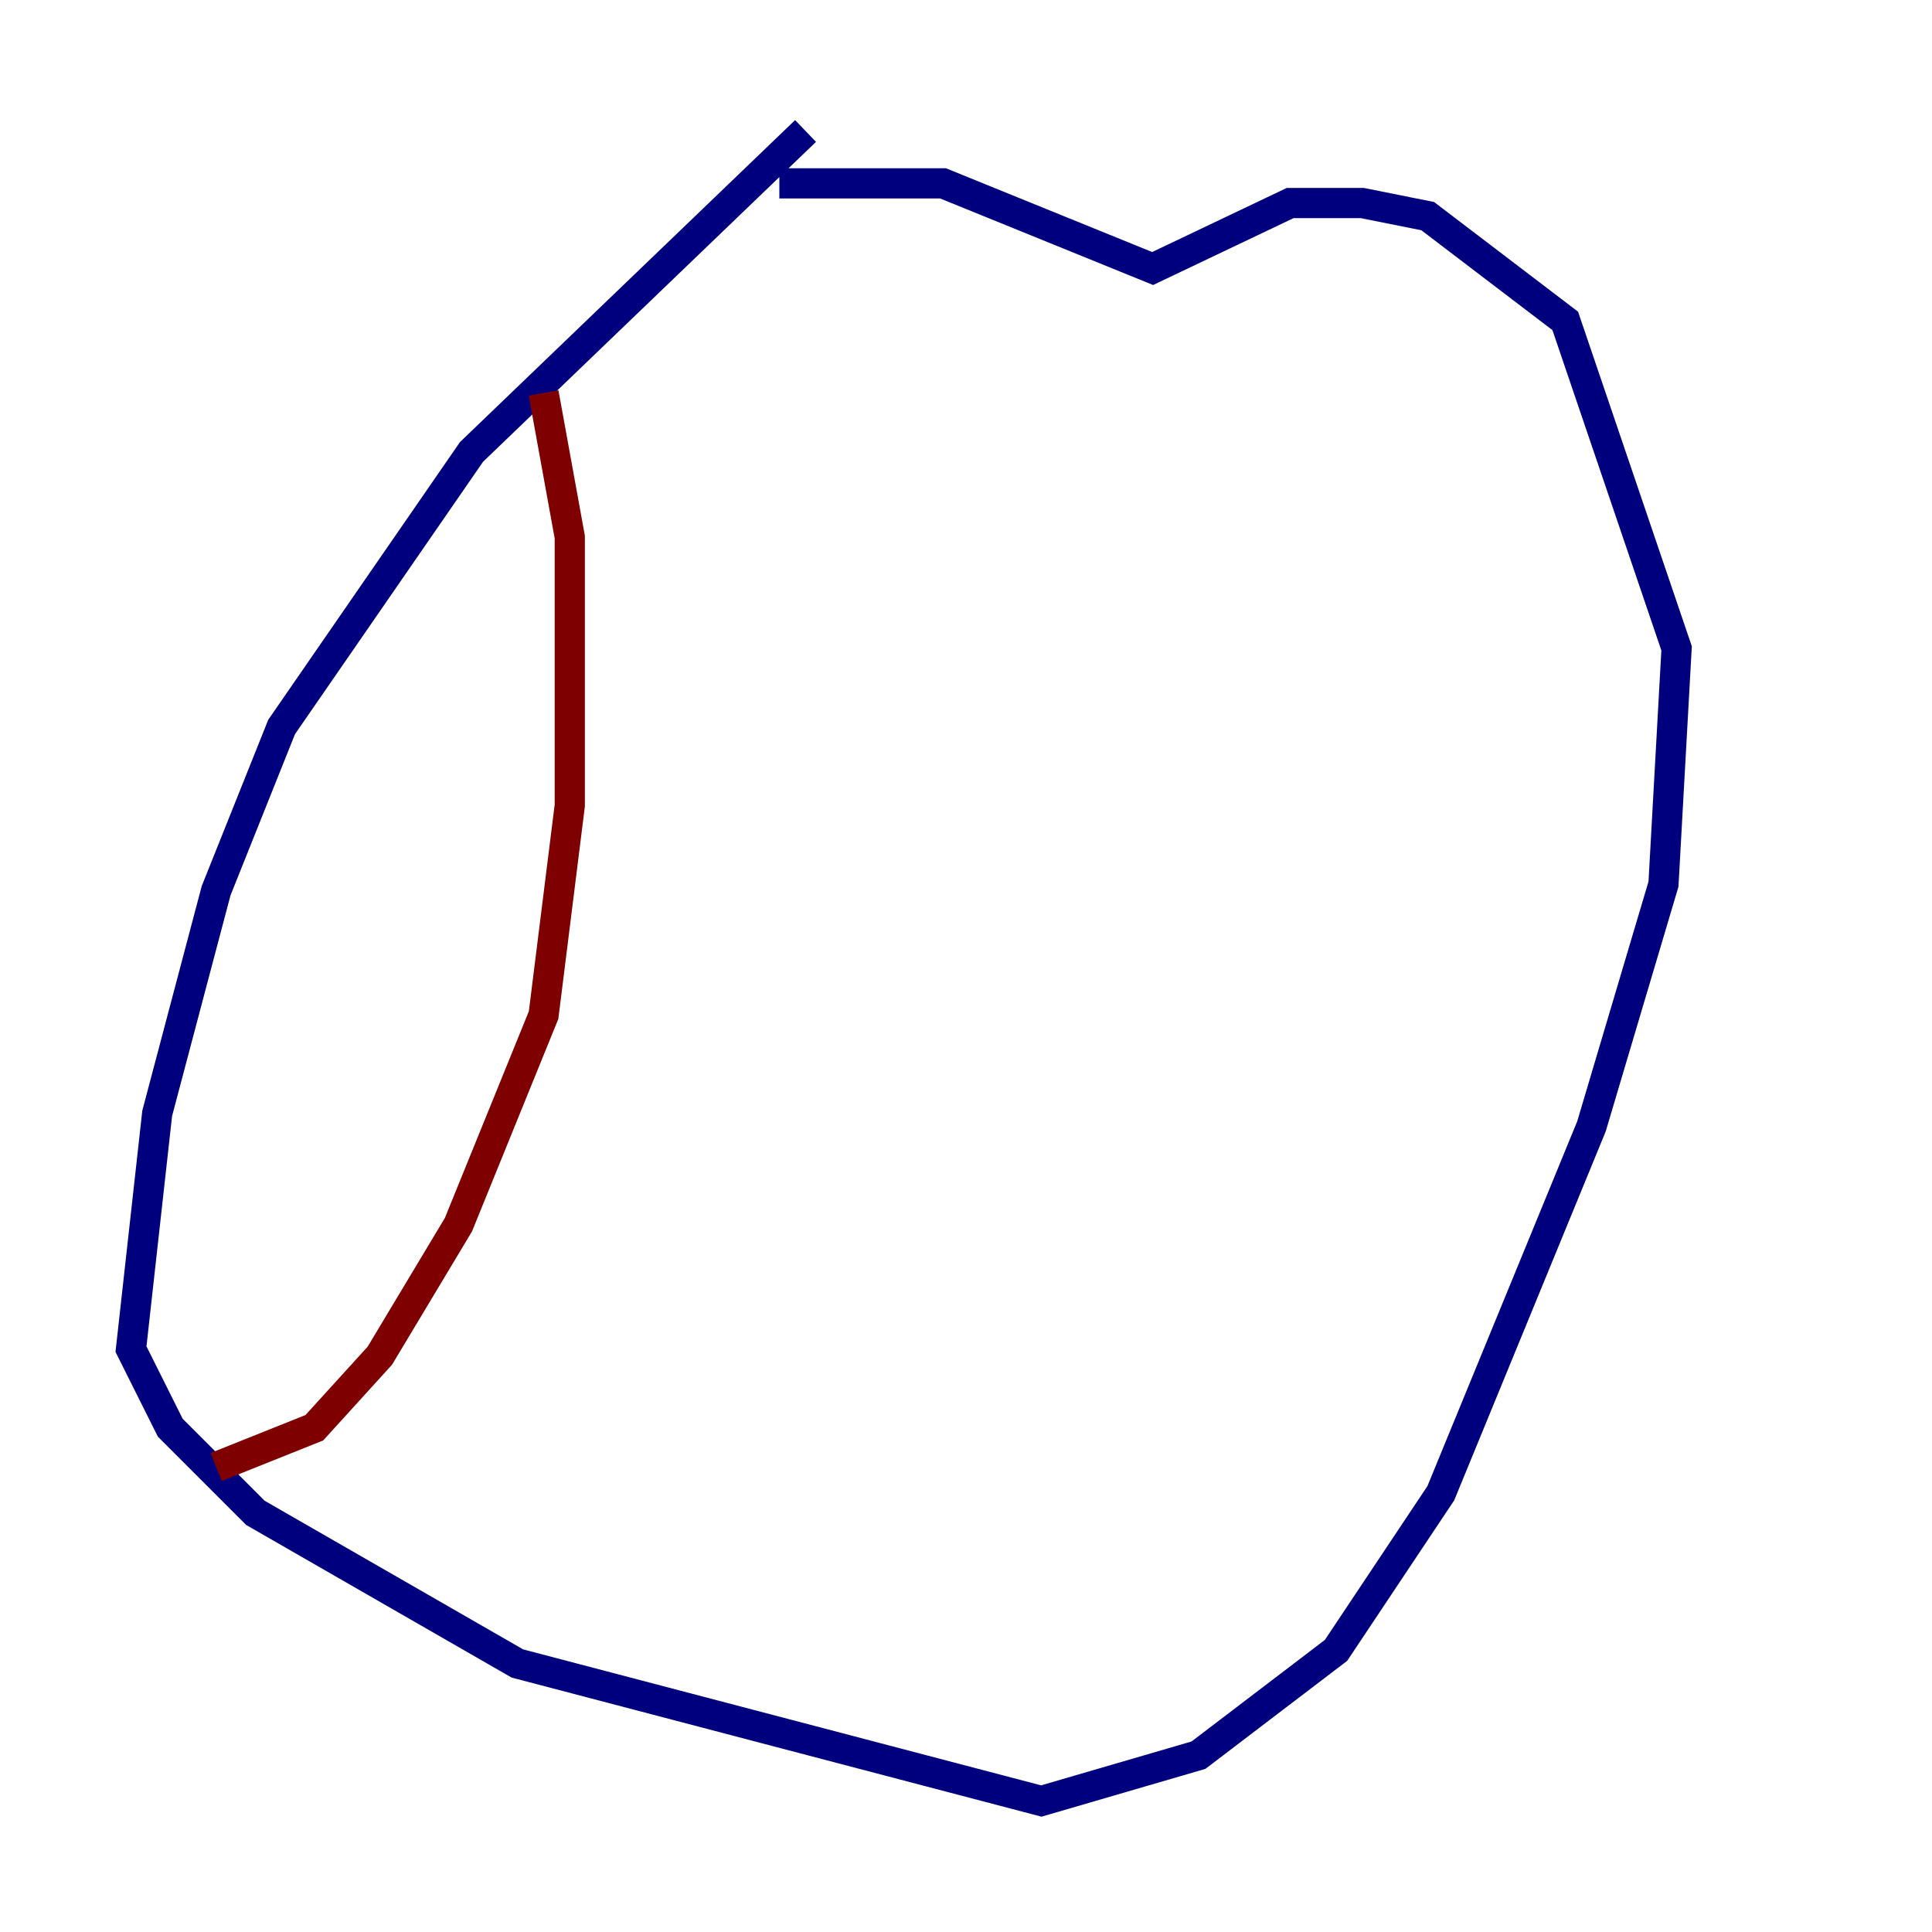<?xml version="1.0" encoding="utf-8" ?>
<svg baseProfile="tiny" height="128" version="1.2" viewBox="0,0,128,128" width="128" xmlns="http://www.w3.org/2000/svg" xmlns:ev="http://www.w3.org/2001/xml-events" xmlns:xlink="http://www.w3.org/1999/xlink"><defs /><polyline fill="none" points="53.37,8.678 31.241,29.939 18.658,48.163 14.319,59.01 10.414,73.763 8.678,89.383 11.281,94.59 16.922,100.231 34.278,110.21 68.99,119.322 79.403,116.285 88.515,109.342 95.458,98.929 105.437,74.63 110.21,58.576 111.078,42.956 103.702,21.261 94.59,14.319 90.251,13.451 85.478,13.451 76.366,17.79 62.481,12.149 51.634,12.149" stroke="#00007f" stroke-width="2" /><polyline fill="none" points="36.014,26.034 37.749,35.58 37.749,53.37 36.014,67.254 30.373,81.139 25.166,89.817 20.827,94.59 14.319,97.193" stroke="#7f0000" stroke-width="2" /></svg>